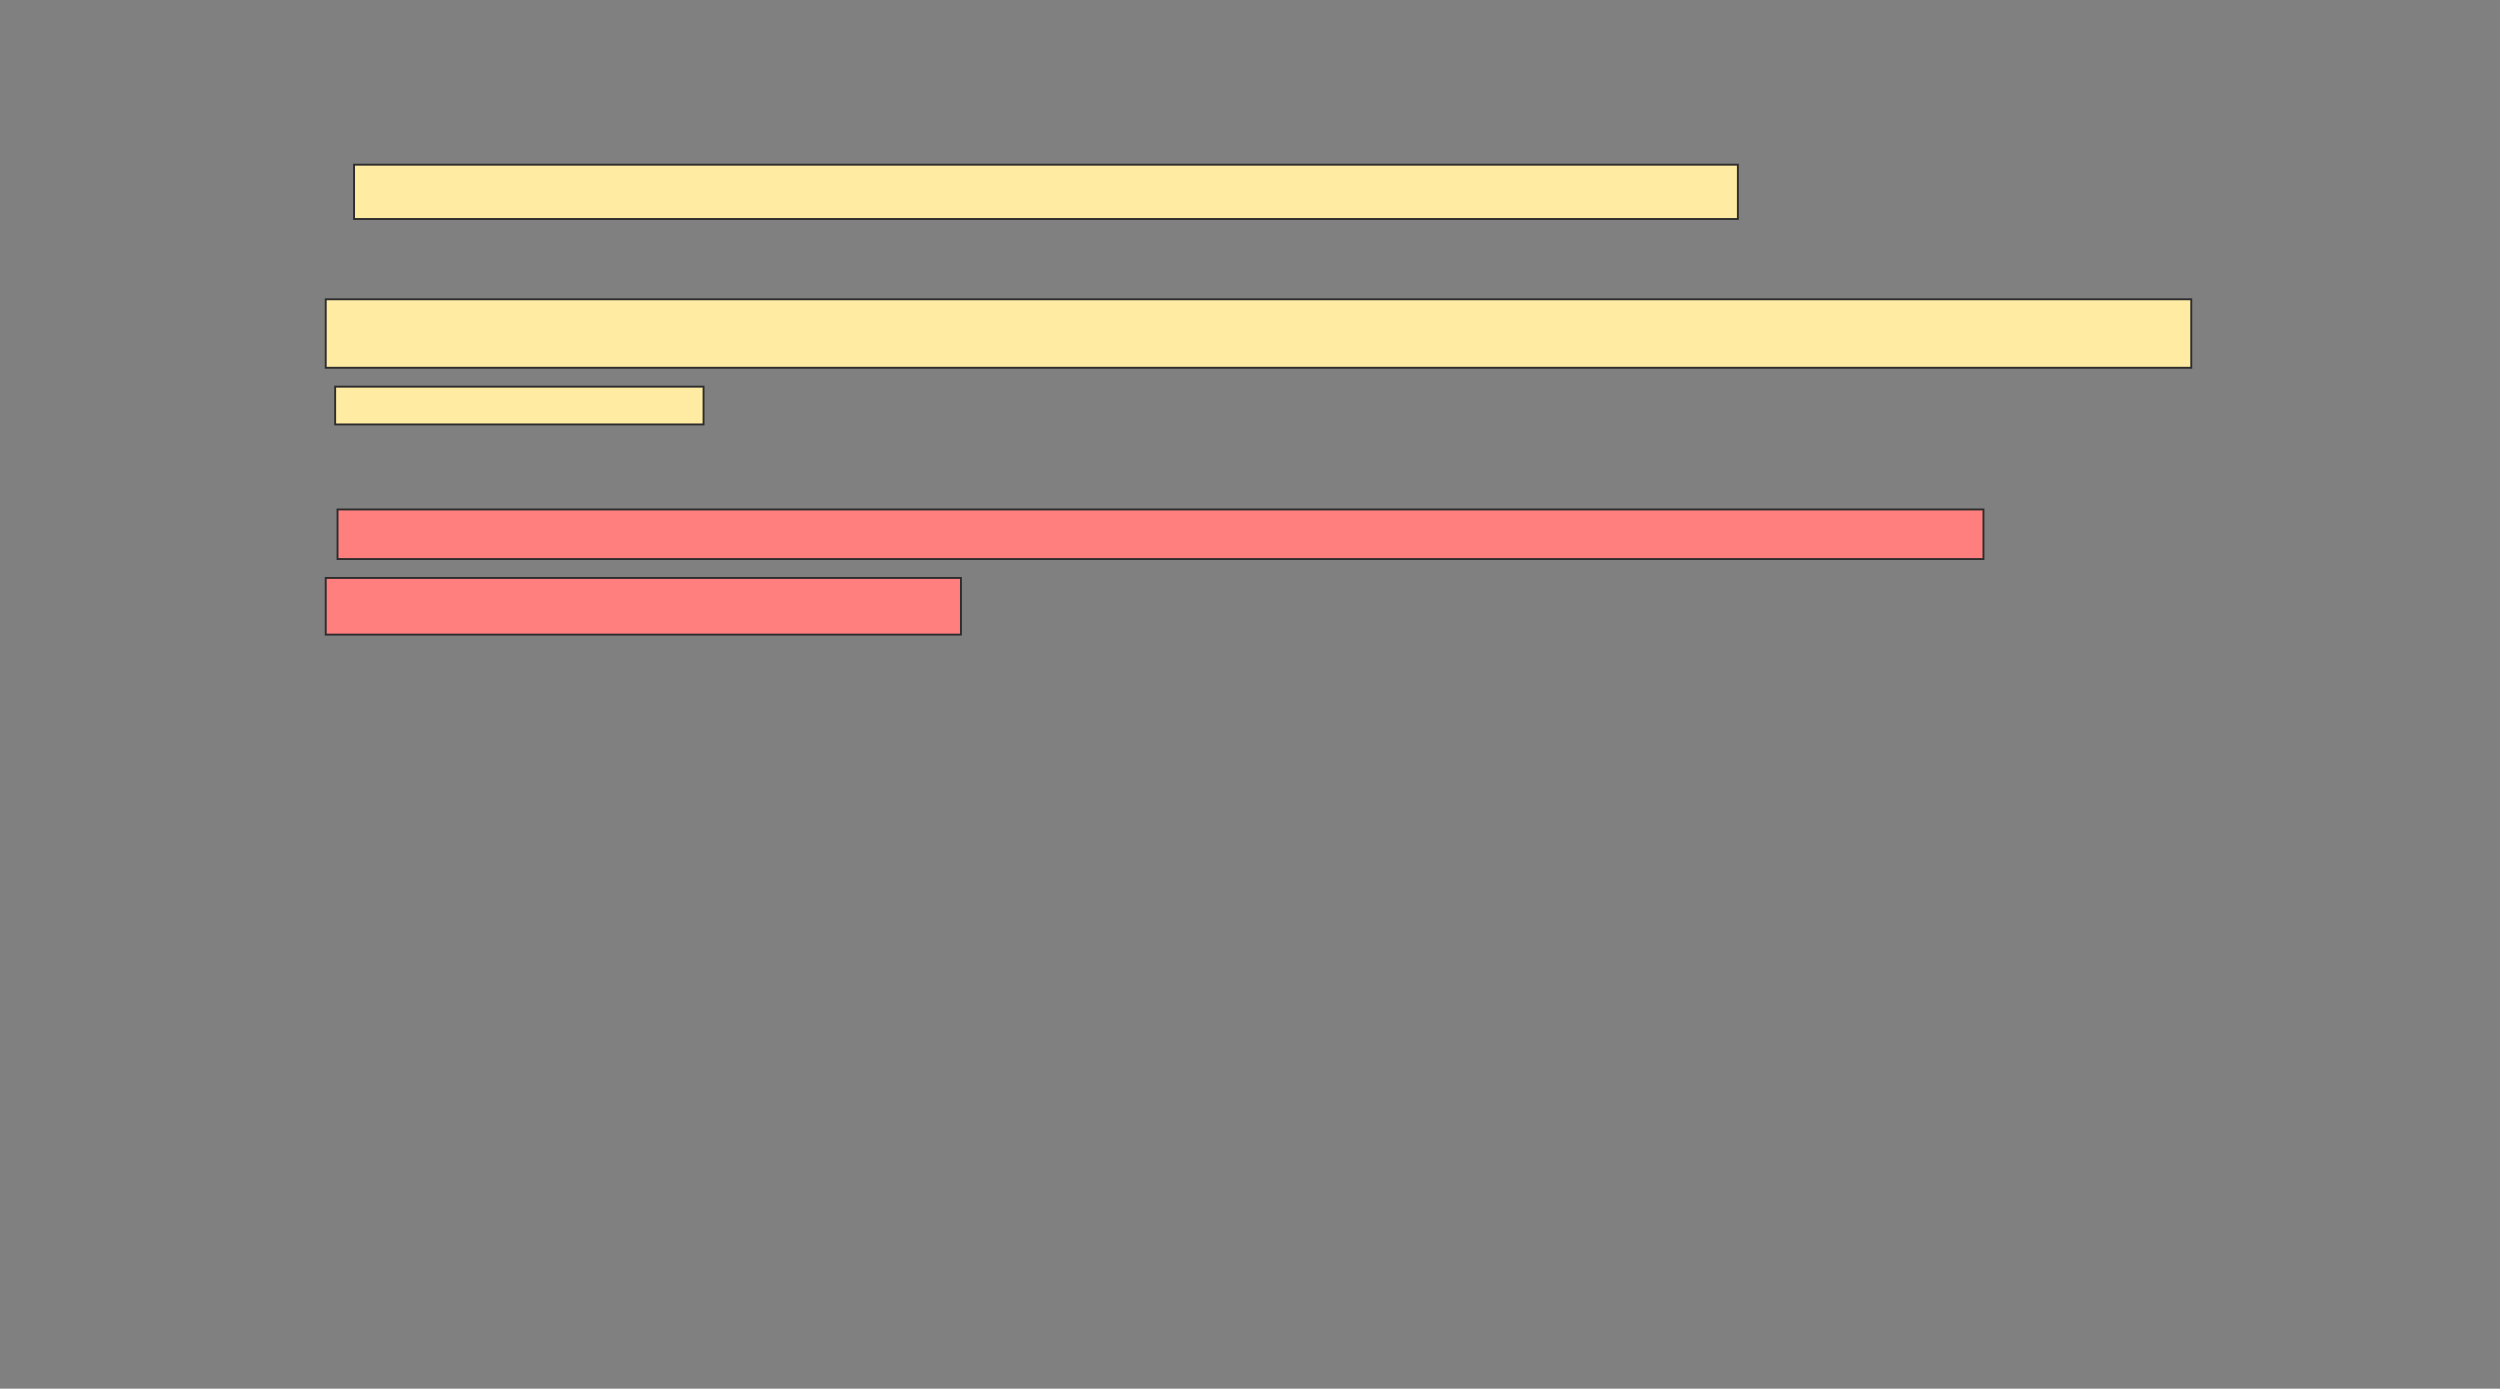 <svg xmlns="http://www.w3.org/2000/svg" width="1307" height="726">
 <rect width="100%" height="100%" fill="#808080" stroke="none"/>
 <!-- Created with Image Occlusion Enhanced -->
 <g>
  <title>Labels</title>
 </g>
 <g>
  <title>Masks</title>
  <rect id="ea8944223a6a496ba60e935fcd9cd5f9-ao-1" height="28.395" width="723.457" y="86.099" x="185.099" stroke="#2D2D2D" fill="#FFEBA2"/>
  <g id="ea8944223a6a496ba60e935fcd9cd5f9-ao-2">
   <rect height="35.802" width="975.309" y="156.469" x="170.284" stroke="#2D2D2D" fill="#FFEBA2"/>
   <rect height="19.753" width="192.593" y="202.148" x="175.222" stroke="#2D2D2D" fill="#FFEBA2"/>
  </g>
  <g id="ea8944223a6a496ba60e935fcd9cd5f9-ao-3" class="qshape">
   <rect height="25.926" width="860.494" y="266.346" x="176.457" stroke="#2D2D2D" fill="#FF7E7E" class="qshape"/>
   <rect height="29.63" width="332.099" y="302.148" x="170.284" stroke="#2D2D2D" fill="#FF7E7E" class="qshape"/>
  </g>
 </g>
</svg>